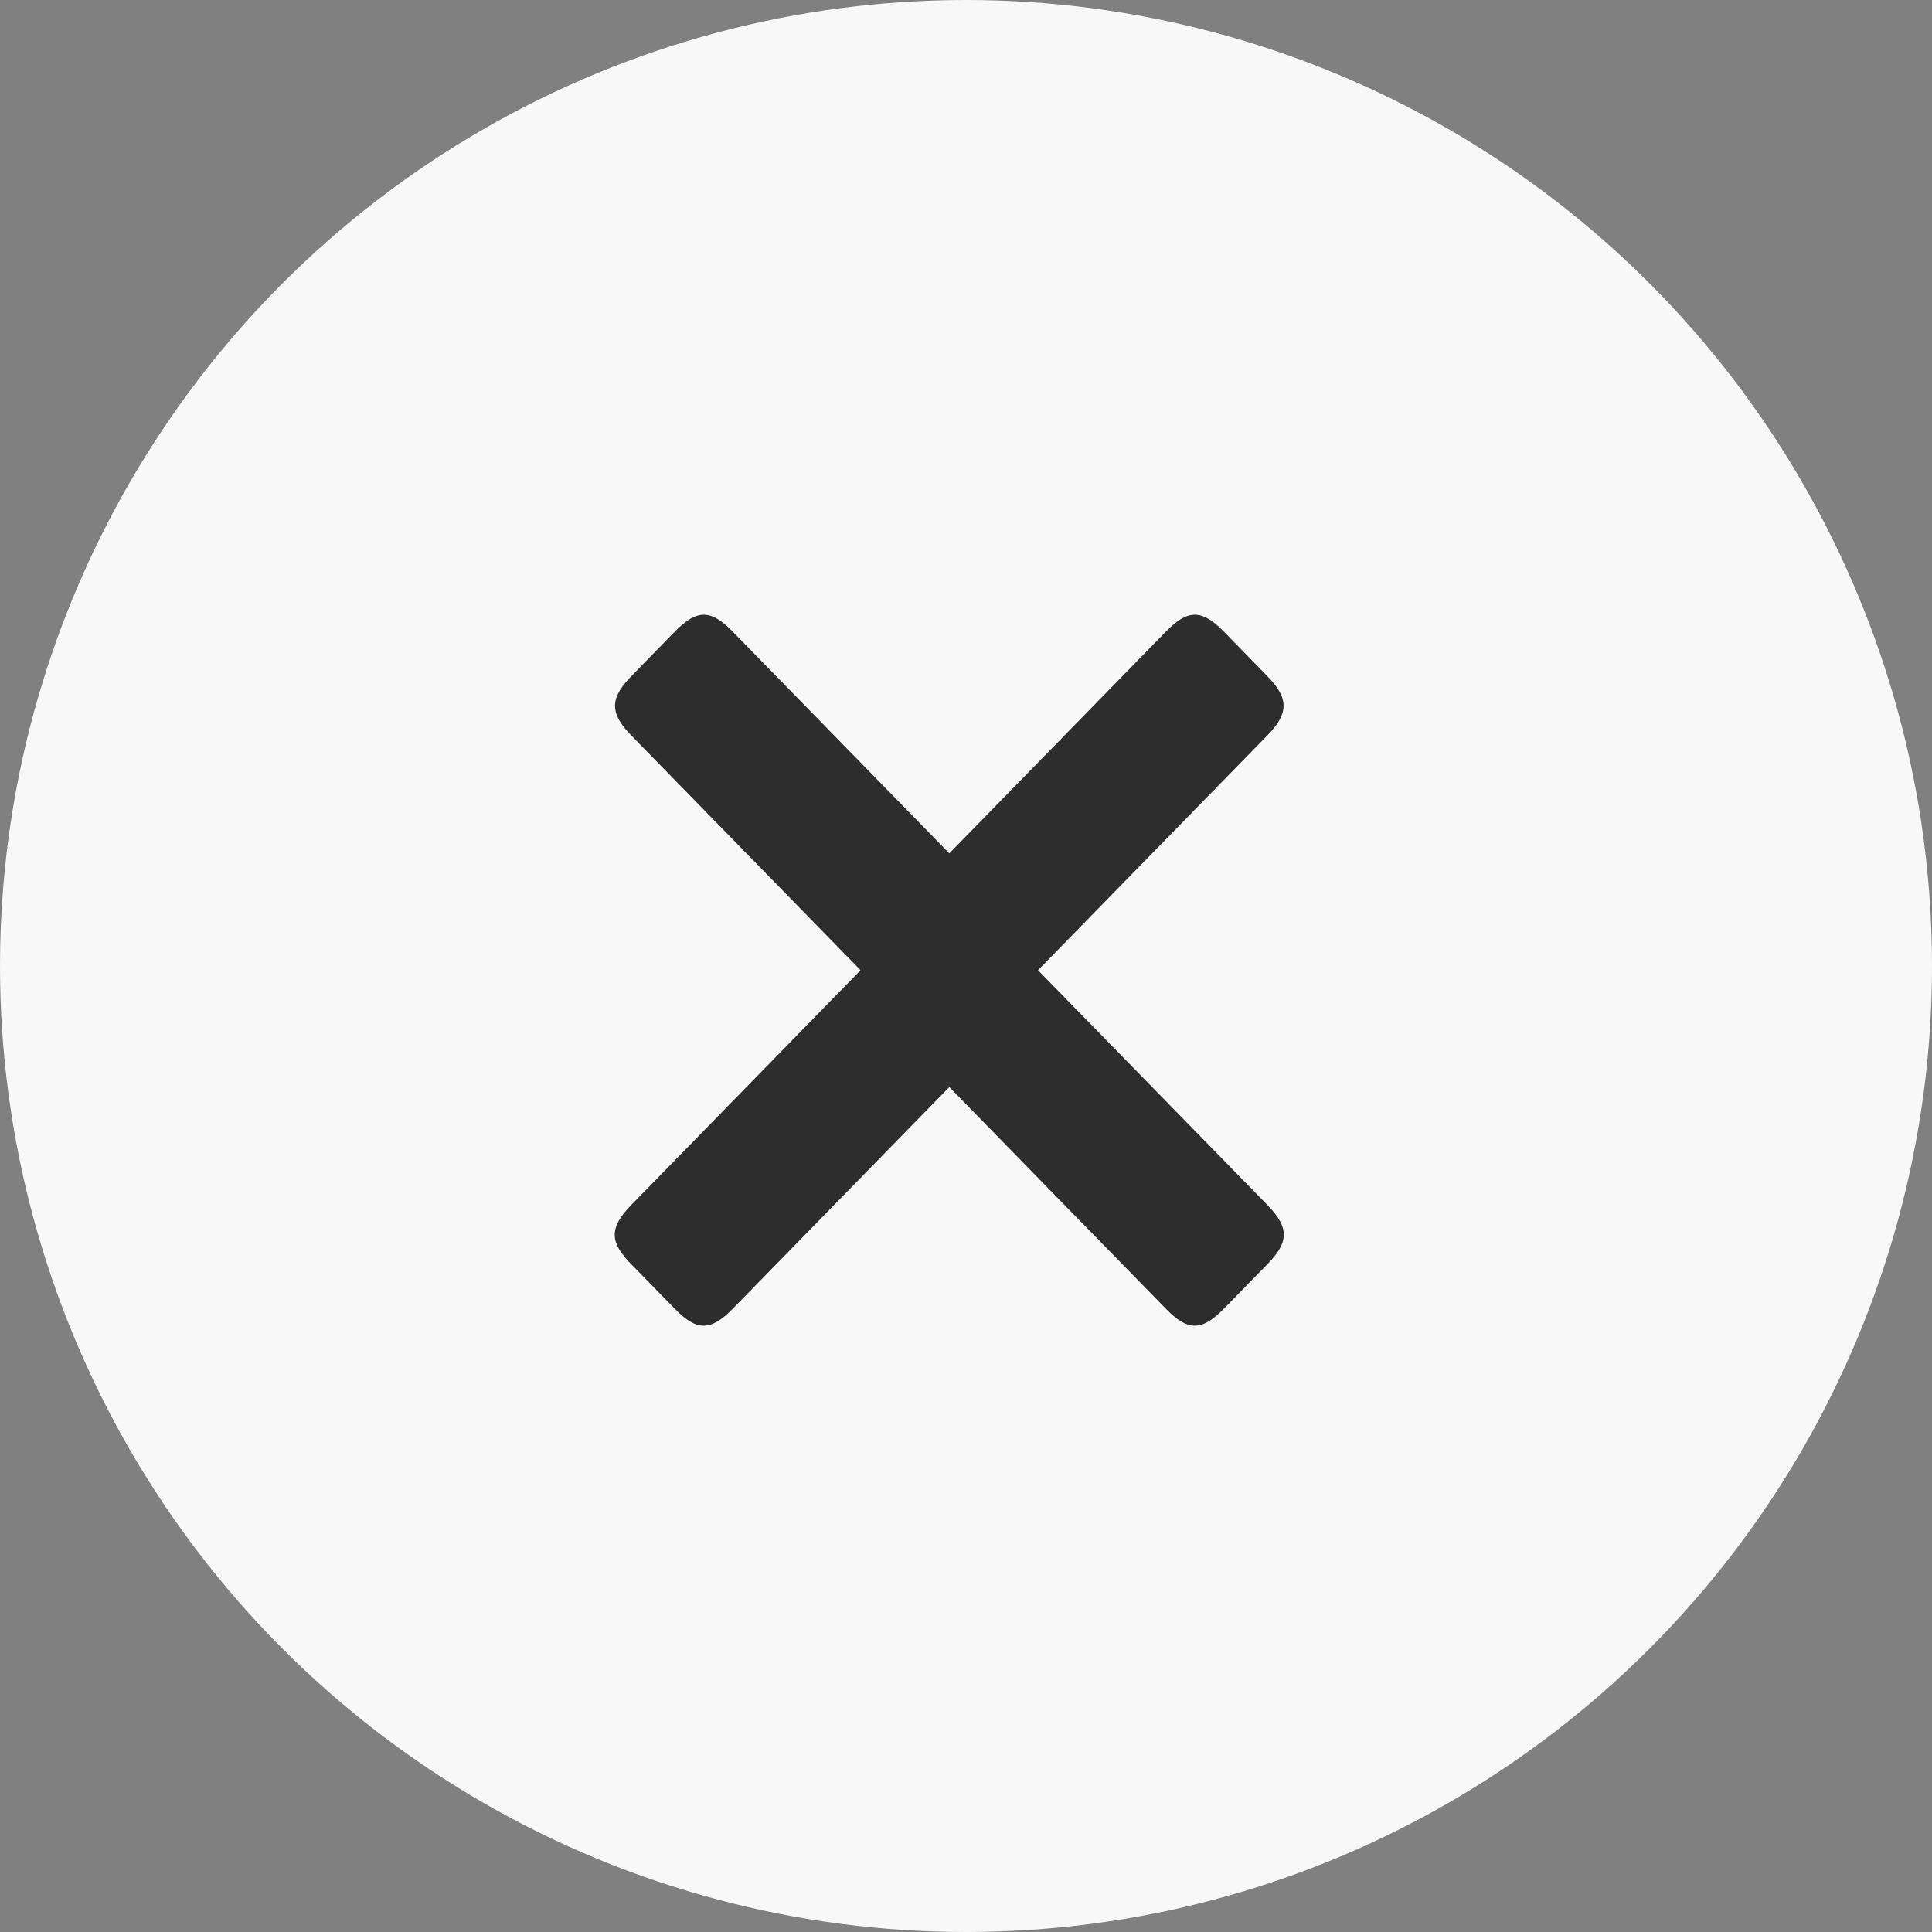 <svg width="44" height="44" viewBox="0 0 44 44" fill="none" xmlns="http://www.w3.org/2000/svg">
<rect x="0" y="0" width="44" height="44" fill="#808080" stroke="none"/>
<circle cx="22" cy="22" r="22" fill="#F8F8F8"/>
<path fill-rule="evenodd" clip-rule="evenodd" d="M21.62 24.757L26.552 29.806C27.047 30.317 27.368 30.322 27.872 29.806L28.862 28.793C29.346 28.297 29.379 27.971 28.862 27.441L23.64 22.096L28.862 16.75C29.351 16.248 29.361 15.909 28.862 15.398L27.873 14.385C27.359 13.86 27.042 13.884 26.552 14.385L21.62 19.435L16.688 14.386C16.198 13.884 15.881 13.86 15.367 14.386L14.378 15.399C13.879 15.909 13.888 16.249 14.378 16.751L19.599 22.096L14.378 27.441C13.86 27.971 13.888 28.297 14.378 28.793L15.367 29.806C15.867 30.322 16.188 30.317 16.688 29.806L21.62 24.757Z" fill="#2D2D2D"/>
</svg>
